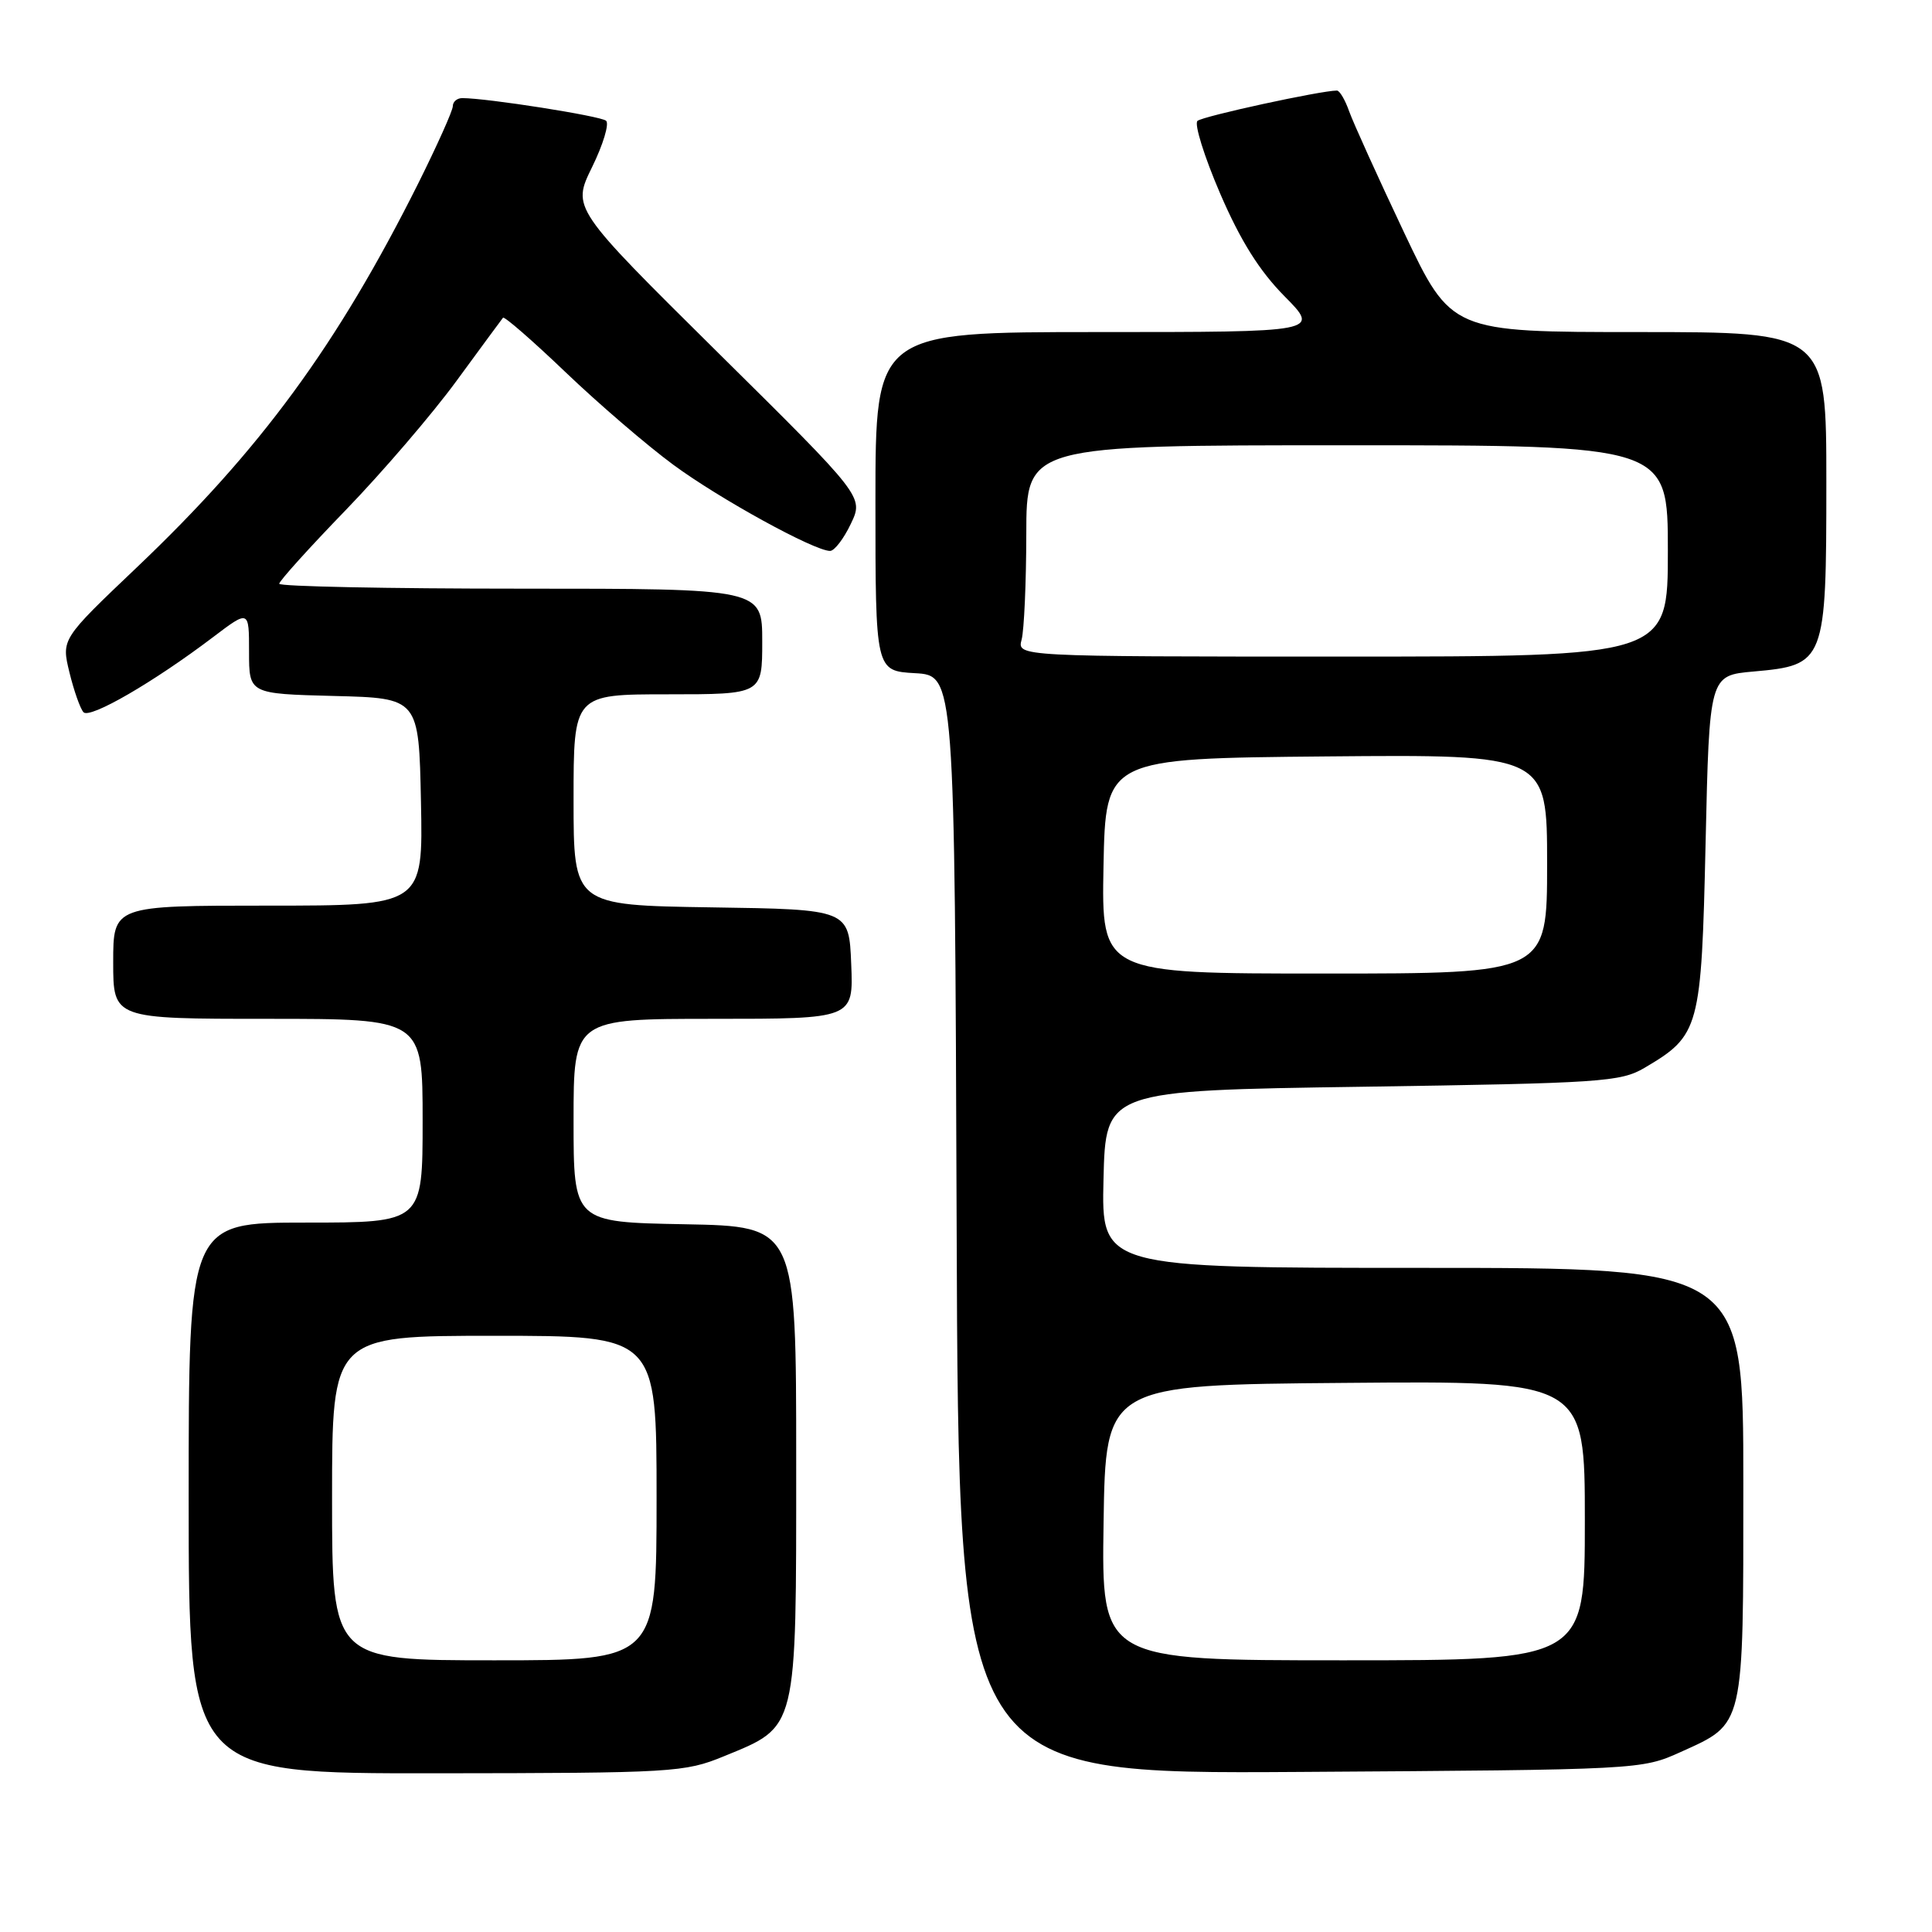 <?xml version="1.0" encoding="UTF-8" standalone="no"?>
<!DOCTYPE svg PUBLIC "-//W3C//DTD SVG 1.1//EN" "http://www.w3.org/Graphics/SVG/1.1/DTD/svg11.dtd" >
<svg xmlns="http://www.w3.org/2000/svg" xmlns:xlink="http://www.w3.org/1999/xlink" version="1.1" viewBox="0 0 256 256">
 <g >
 <path fill="currentColor"
d=" M 95.91 232.72 C 105.73 228.69 105.50 229.61 105.50 193.68 C 105.50 162.50 105.50 162.50 90.75 162.22 C 76.00 161.95 76.00 161.95 76.00 148.47 C 76.00 135.00 76.00 135.00 94.54 135.00 C 113.09 135.00 113.09 135.00 112.79 127.75 C 112.50 120.50 112.50 120.50 94.25 120.23 C 76.00 119.95 76.00 119.95 76.00 105.98 C 76.00 92.00 76.00 92.00 88.50 92.00 C 101.00 92.00 101.00 92.00 101.00 85.00 C 101.00 78.00 101.00 78.00 69.00 78.00 C 51.40 78.00 37.00 77.71 37.00 77.35 C 37.00 76.99 40.97 72.59 45.83 67.57 C 50.68 62.55 57.28 54.86 60.49 50.47 C 63.70 46.09 66.47 42.32 66.65 42.10 C 66.82 41.88 70.56 45.13 74.94 49.32 C 79.33 53.52 85.75 59.03 89.21 61.58 C 95.34 66.10 107.90 73.00 109.99 73.00 C 110.56 73.00 111.80 71.39 112.74 69.41 C 114.45 65.83 114.45 65.83 95.12 46.71 C 75.79 27.58 75.79 27.58 78.45 22.15 C 79.92 19.16 80.75 16.39 80.31 16.00 C 79.60 15.37 64.54 13.00 61.25 13.00 C 60.56 13.00 60.00 13.48 60.00 14.07 C 60.00 14.65 57.93 19.26 55.41 24.32 C 44.69 45.73 34.55 59.57 18.11 75.20 C 8.13 84.69 8.13 84.69 9.20 89.09 C 9.79 91.52 10.63 93.89 11.06 94.37 C 11.89 95.30 20.38 90.38 28.25 84.41 C 33.00 80.81 33.00 80.81 33.00 86.37 C 33.00 91.93 33.00 91.93 44.25 92.22 C 55.50 92.50 55.50 92.50 55.78 106.25 C 56.06 120.00 56.06 120.00 35.53 120.00 C 15.00 120.00 15.00 120.00 15.00 127.50 C 15.00 135.00 15.00 135.00 35.50 135.00 C 56.00 135.00 56.00 135.00 56.00 148.50 C 56.00 162.00 56.00 162.00 40.50 162.00 C 25.00 162.00 25.00 162.00 25.00 198.50 C 25.00 235.00 25.00 235.00 57.75 234.97 C 89.25 234.94 90.71 234.85 95.91 232.72 Z  M 222.70 232.15 C 231.19 228.31 231.00 229.11 231.00 196.54 C 231.00 168.00 231.00 168.00 188.47 168.00 C 145.94 168.00 145.94 168.00 146.22 156.25 C 146.50 144.50 146.50 144.50 180.50 144.00 C 212.19 143.53 214.73 143.36 217.90 141.50 C 225.22 137.18 225.44 136.38 226.00 111.68 C 226.50 89.50 226.50 89.50 232.35 88.98 C 241.85 88.14 242.00 87.74 242.00 63.89 C 242.00 44.00 242.00 44.00 217.15 44.00 C 192.30 44.00 192.30 44.00 186.02 30.75 C 182.57 23.46 179.31 16.26 178.77 14.75 C 178.24 13.24 177.51 12.00 177.15 12.00 C 175.03 12.00 159.36 15.40 158.67 16.02 C 158.22 16.42 159.57 20.75 161.67 25.63 C 164.37 31.90 166.88 35.89 170.20 39.25 C 174.90 44.00 174.90 44.00 145.45 44.00 C 116.00 44.00 116.00 44.00 116.00 66.45 C 116.00 88.90 116.00 88.90 121.25 89.20 C 126.50 89.50 126.50 89.50 126.76 162.29 C 127.01 235.08 127.01 235.08 172.26 234.79 C 217.32 234.50 217.52 234.49 222.70 232.15 Z  M 44.00 198.50 C 44.00 177.00 44.00 177.00 65.50 177.00 C 87.00 177.00 87.00 177.00 87.00 198.50 C 87.00 220.00 87.00 220.00 65.50 220.00 C 44.00 220.00 44.00 220.00 44.00 198.50 Z  M 146.23 201.75 C 146.50 183.50 146.50 183.50 178.25 183.24 C 210.00 182.97 210.00 182.97 210.00 201.49 C 210.00 220.00 210.00 220.00 177.98 220.00 C 145.95 220.00 145.95 220.00 146.23 201.75 Z  M 146.22 114.75 C 146.50 100.50 146.50 100.50 175.75 100.23 C 205.00 99.97 205.00 99.97 205.00 114.48 C 205.00 129.00 205.00 129.00 175.47 129.00 C 145.95 129.00 145.95 129.00 146.22 114.75 Z  M 135.37 84.75 C 135.70 83.51 135.98 77.21 135.99 70.75 C 136.00 59.00 136.00 59.00 178.50 59.00 C 221.00 59.00 221.00 59.00 221.00 73.00 C 221.00 87.00 221.00 87.00 177.88 87.00 C 134.77 87.00 134.77 87.00 135.37 84.75 Z "/>
</g>
</svg>